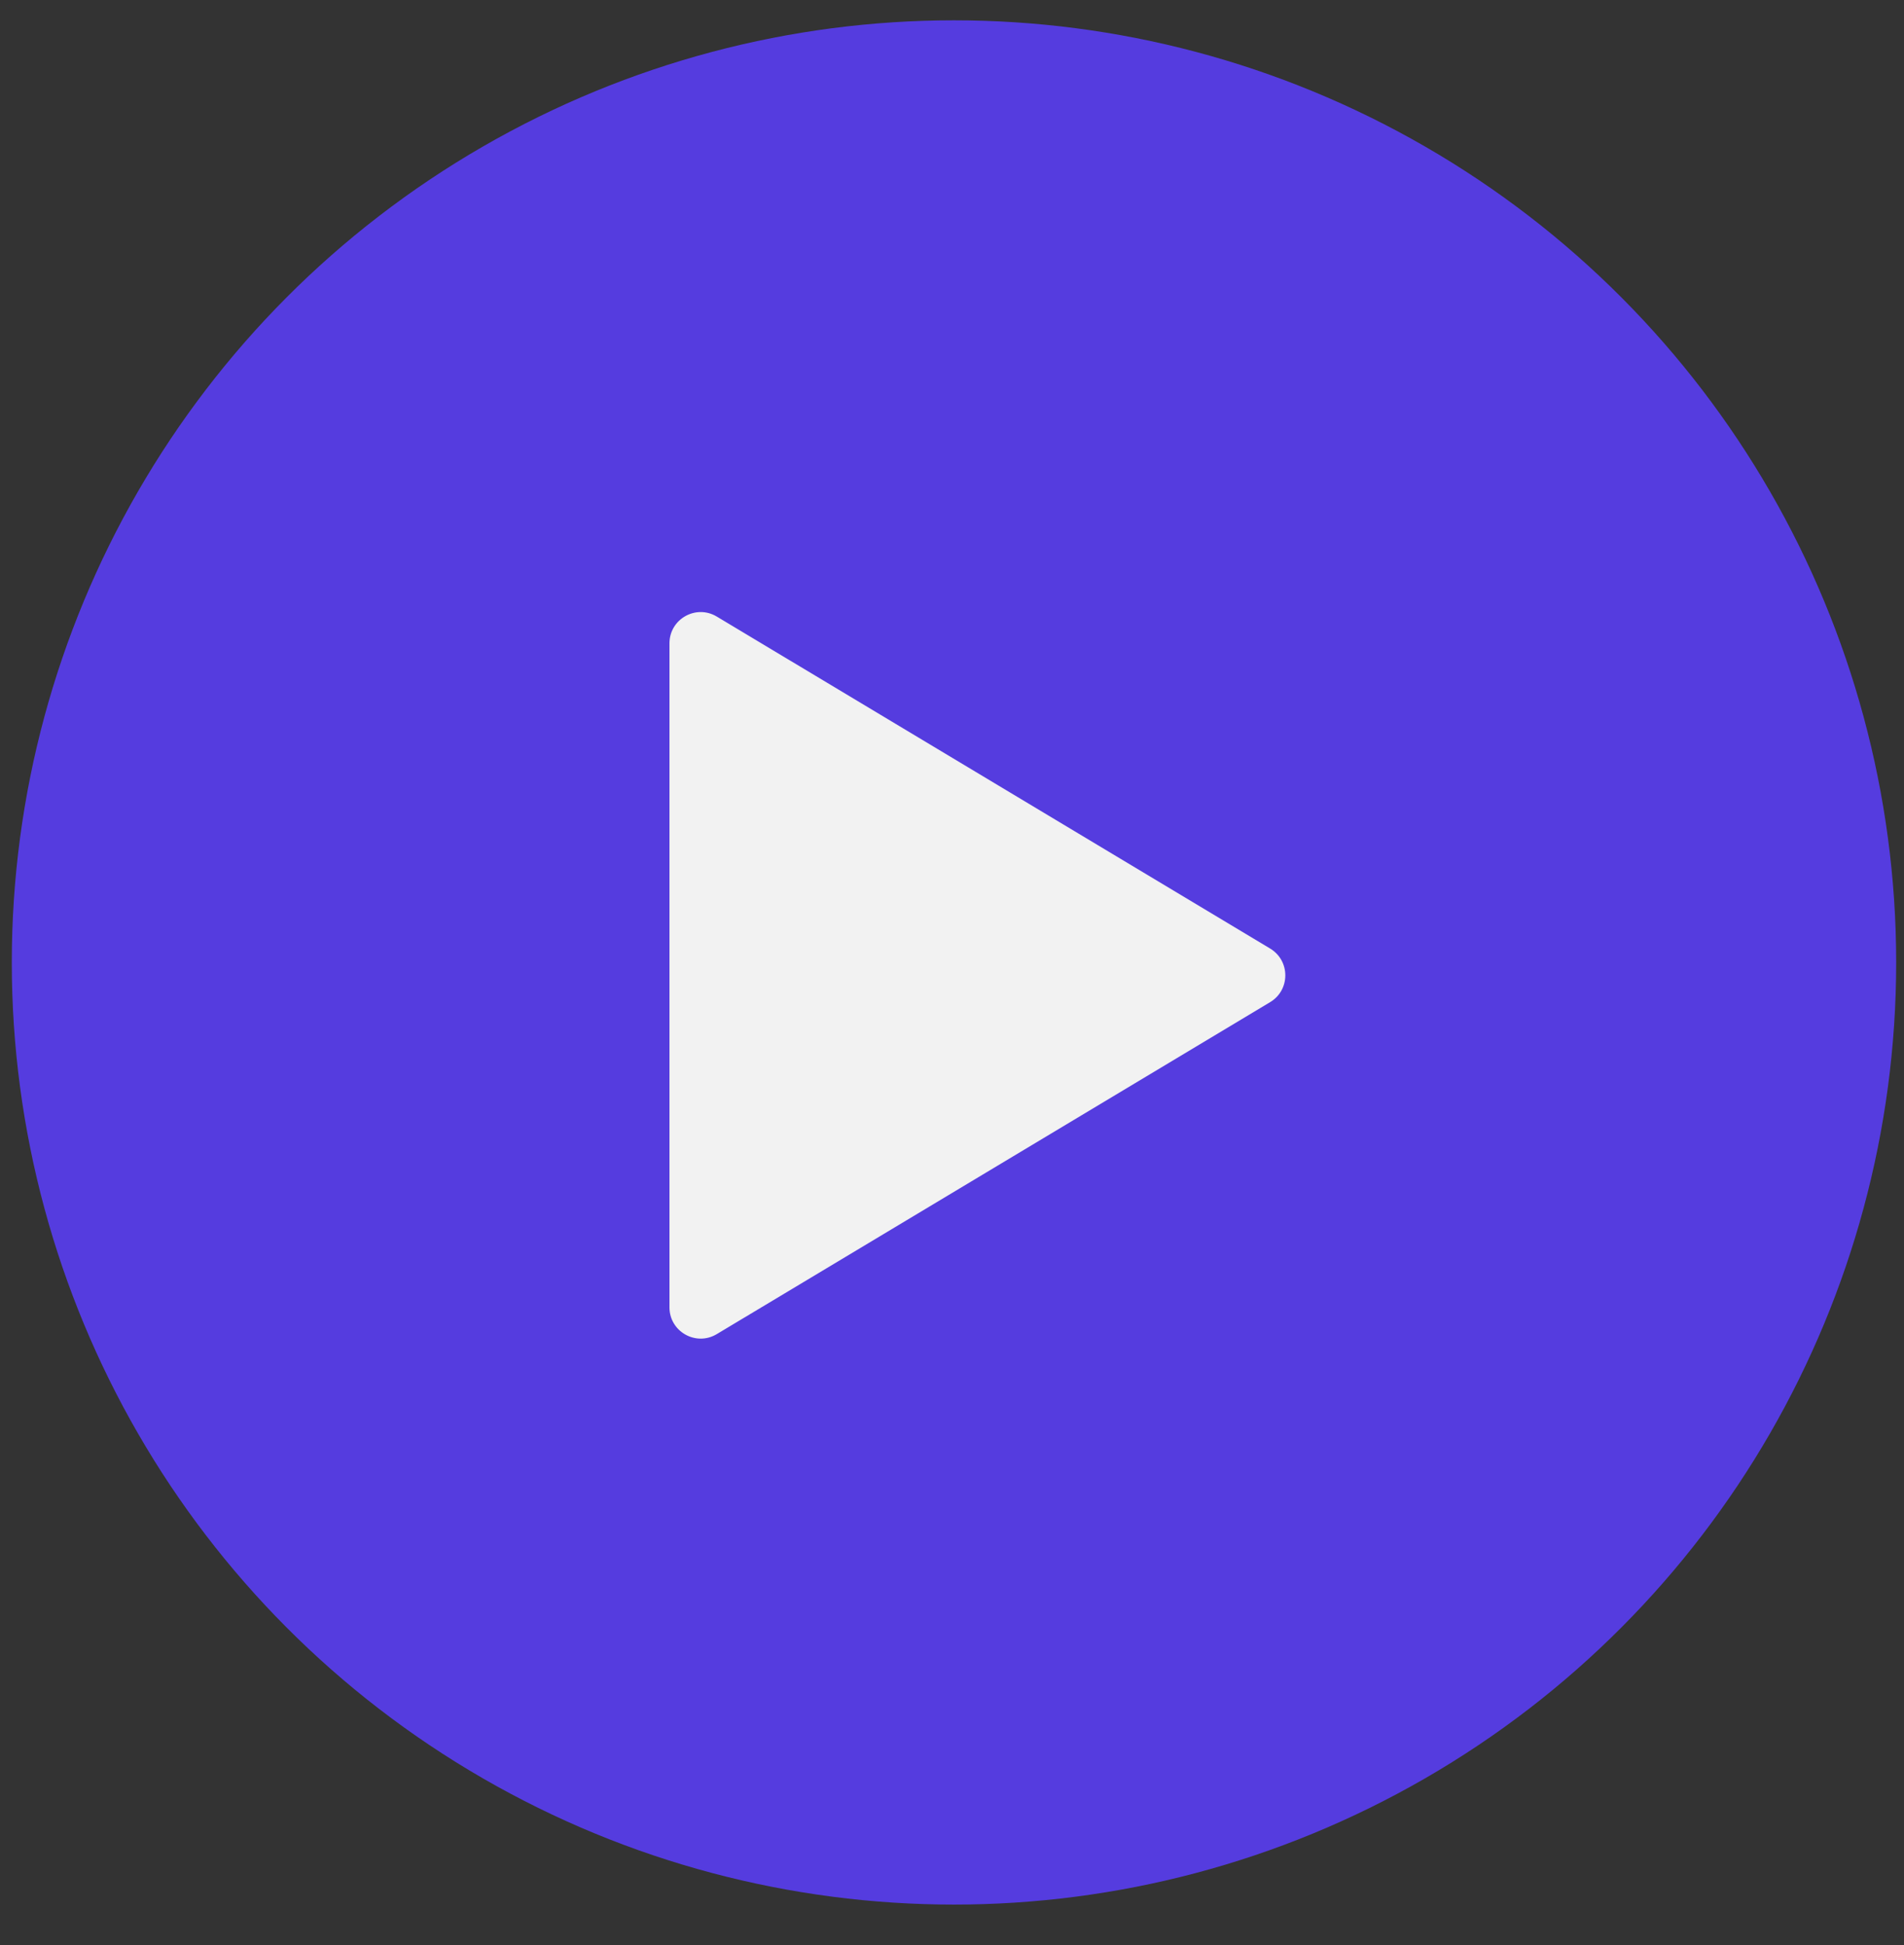 <svg width="46" height="47" viewBox="0 0 46 47" fill="none" xmlns="http://www.w3.org/2000/svg">
<rect x="0" y="0" width="46" height="47" fill="#333333" stroke="none"/>
<circle cx="23.048" cy="23.254" r="22.763" fill="#553CDF"/>
<path d="M16.174 15.544C16.174 14.957 16.814 14.595 17.317 14.897L30.686 22.918C31.175 23.212 31.175 23.92 30.686 24.213L17.317 32.234C16.814 32.536 16.174 32.174 16.174 31.587V15.544Z" fill="#F2F2F2"/>
</svg>
